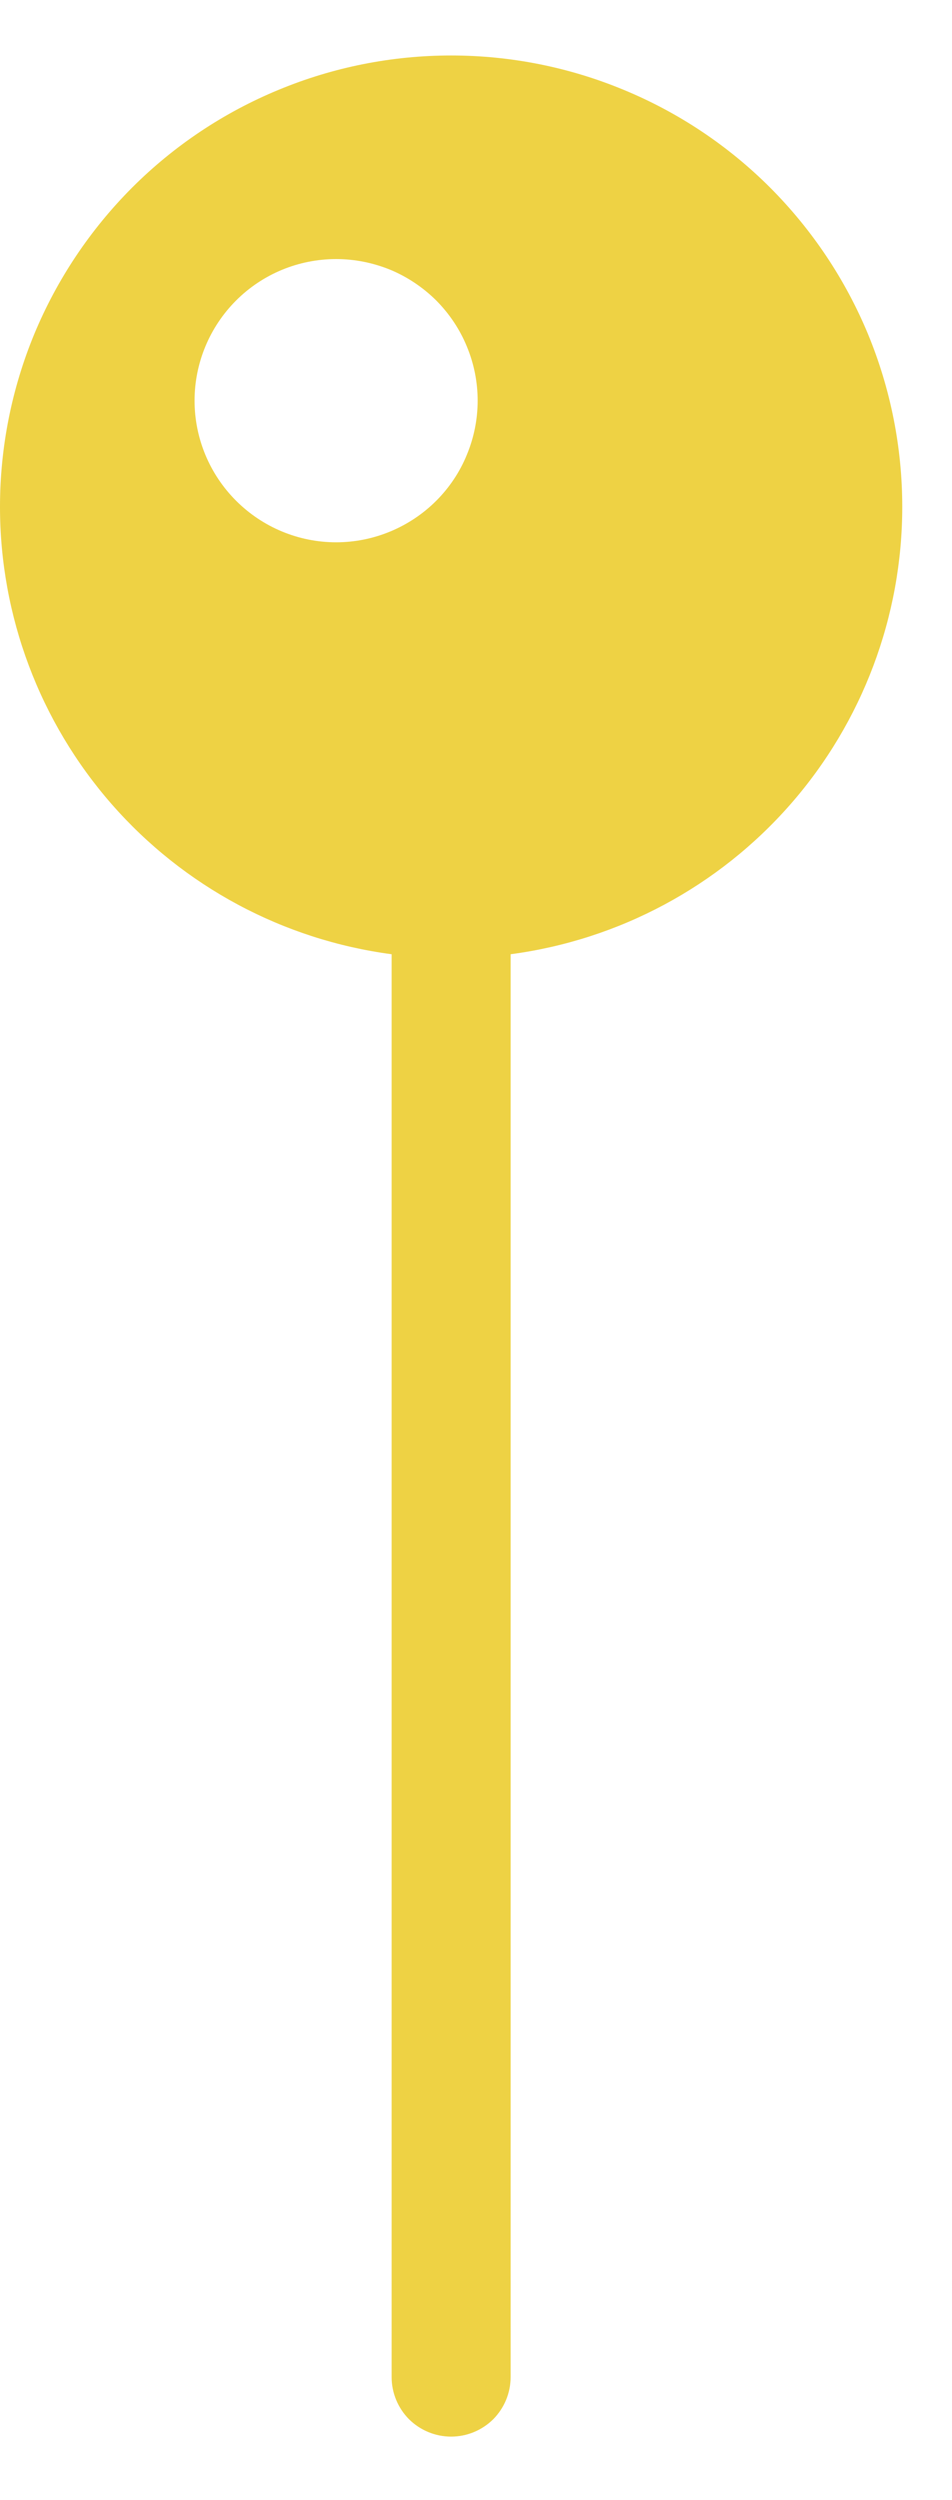<svg width="8" height="21" viewBox="0 0 8 21" fill="none" xmlns="http://www.w3.org/2000/svg">
<path d="M3.791 0.466C3.293 0.466 2.8 0.564 2.34 0.755C1.88 0.945 1.462 1.224 1.11 1.576C0.758 1.929 0.479 2.346 0.288 2.806C0.098 3.266 -5.25112e-05 3.759 2.11046e-08 4.257C-2.84543e-05 5.176 0.334 6.064 0.939 6.755C1.544 7.446 2.38 7.894 3.291 8.015V19.966C3.291 20.099 3.344 20.226 3.437 20.32C3.531 20.413 3.658 20.466 3.791 20.466C3.924 20.466 4.051 20.413 4.145 20.32C4.238 20.226 4.291 20.099 4.291 19.966V8.015C5.202 7.894 6.038 7.446 6.643 6.755C7.248 6.064 7.582 5.176 7.582 4.257C7.582 3.759 7.484 3.266 7.294 2.806C7.103 2.346 6.824 1.929 6.472 1.576C6.12 1.224 5.702 0.945 5.242 0.755C4.782 0.564 4.289 0.466 3.791 0.466ZM2.825 2.176C2.981 2.176 3.135 2.207 3.28 2.266C3.424 2.326 3.555 2.414 3.666 2.524C3.776 2.635 3.864 2.766 3.923 2.91C3.983 3.054 4.014 3.209 4.014 3.365C4.014 3.521 3.983 3.676 3.923 3.82C3.864 3.965 3.776 4.096 3.666 4.206C3.555 4.317 3.424 4.404 3.28 4.464C3.135 4.524 2.981 4.555 2.825 4.555C2.509 4.555 2.207 4.429 1.984 4.206C1.761 3.983 1.635 3.681 1.635 3.365C1.635 3.05 1.761 2.747 1.984 2.524C2.207 2.301 2.509 2.176 2.825 2.176Z" fill="#EED244"/>
</svg>